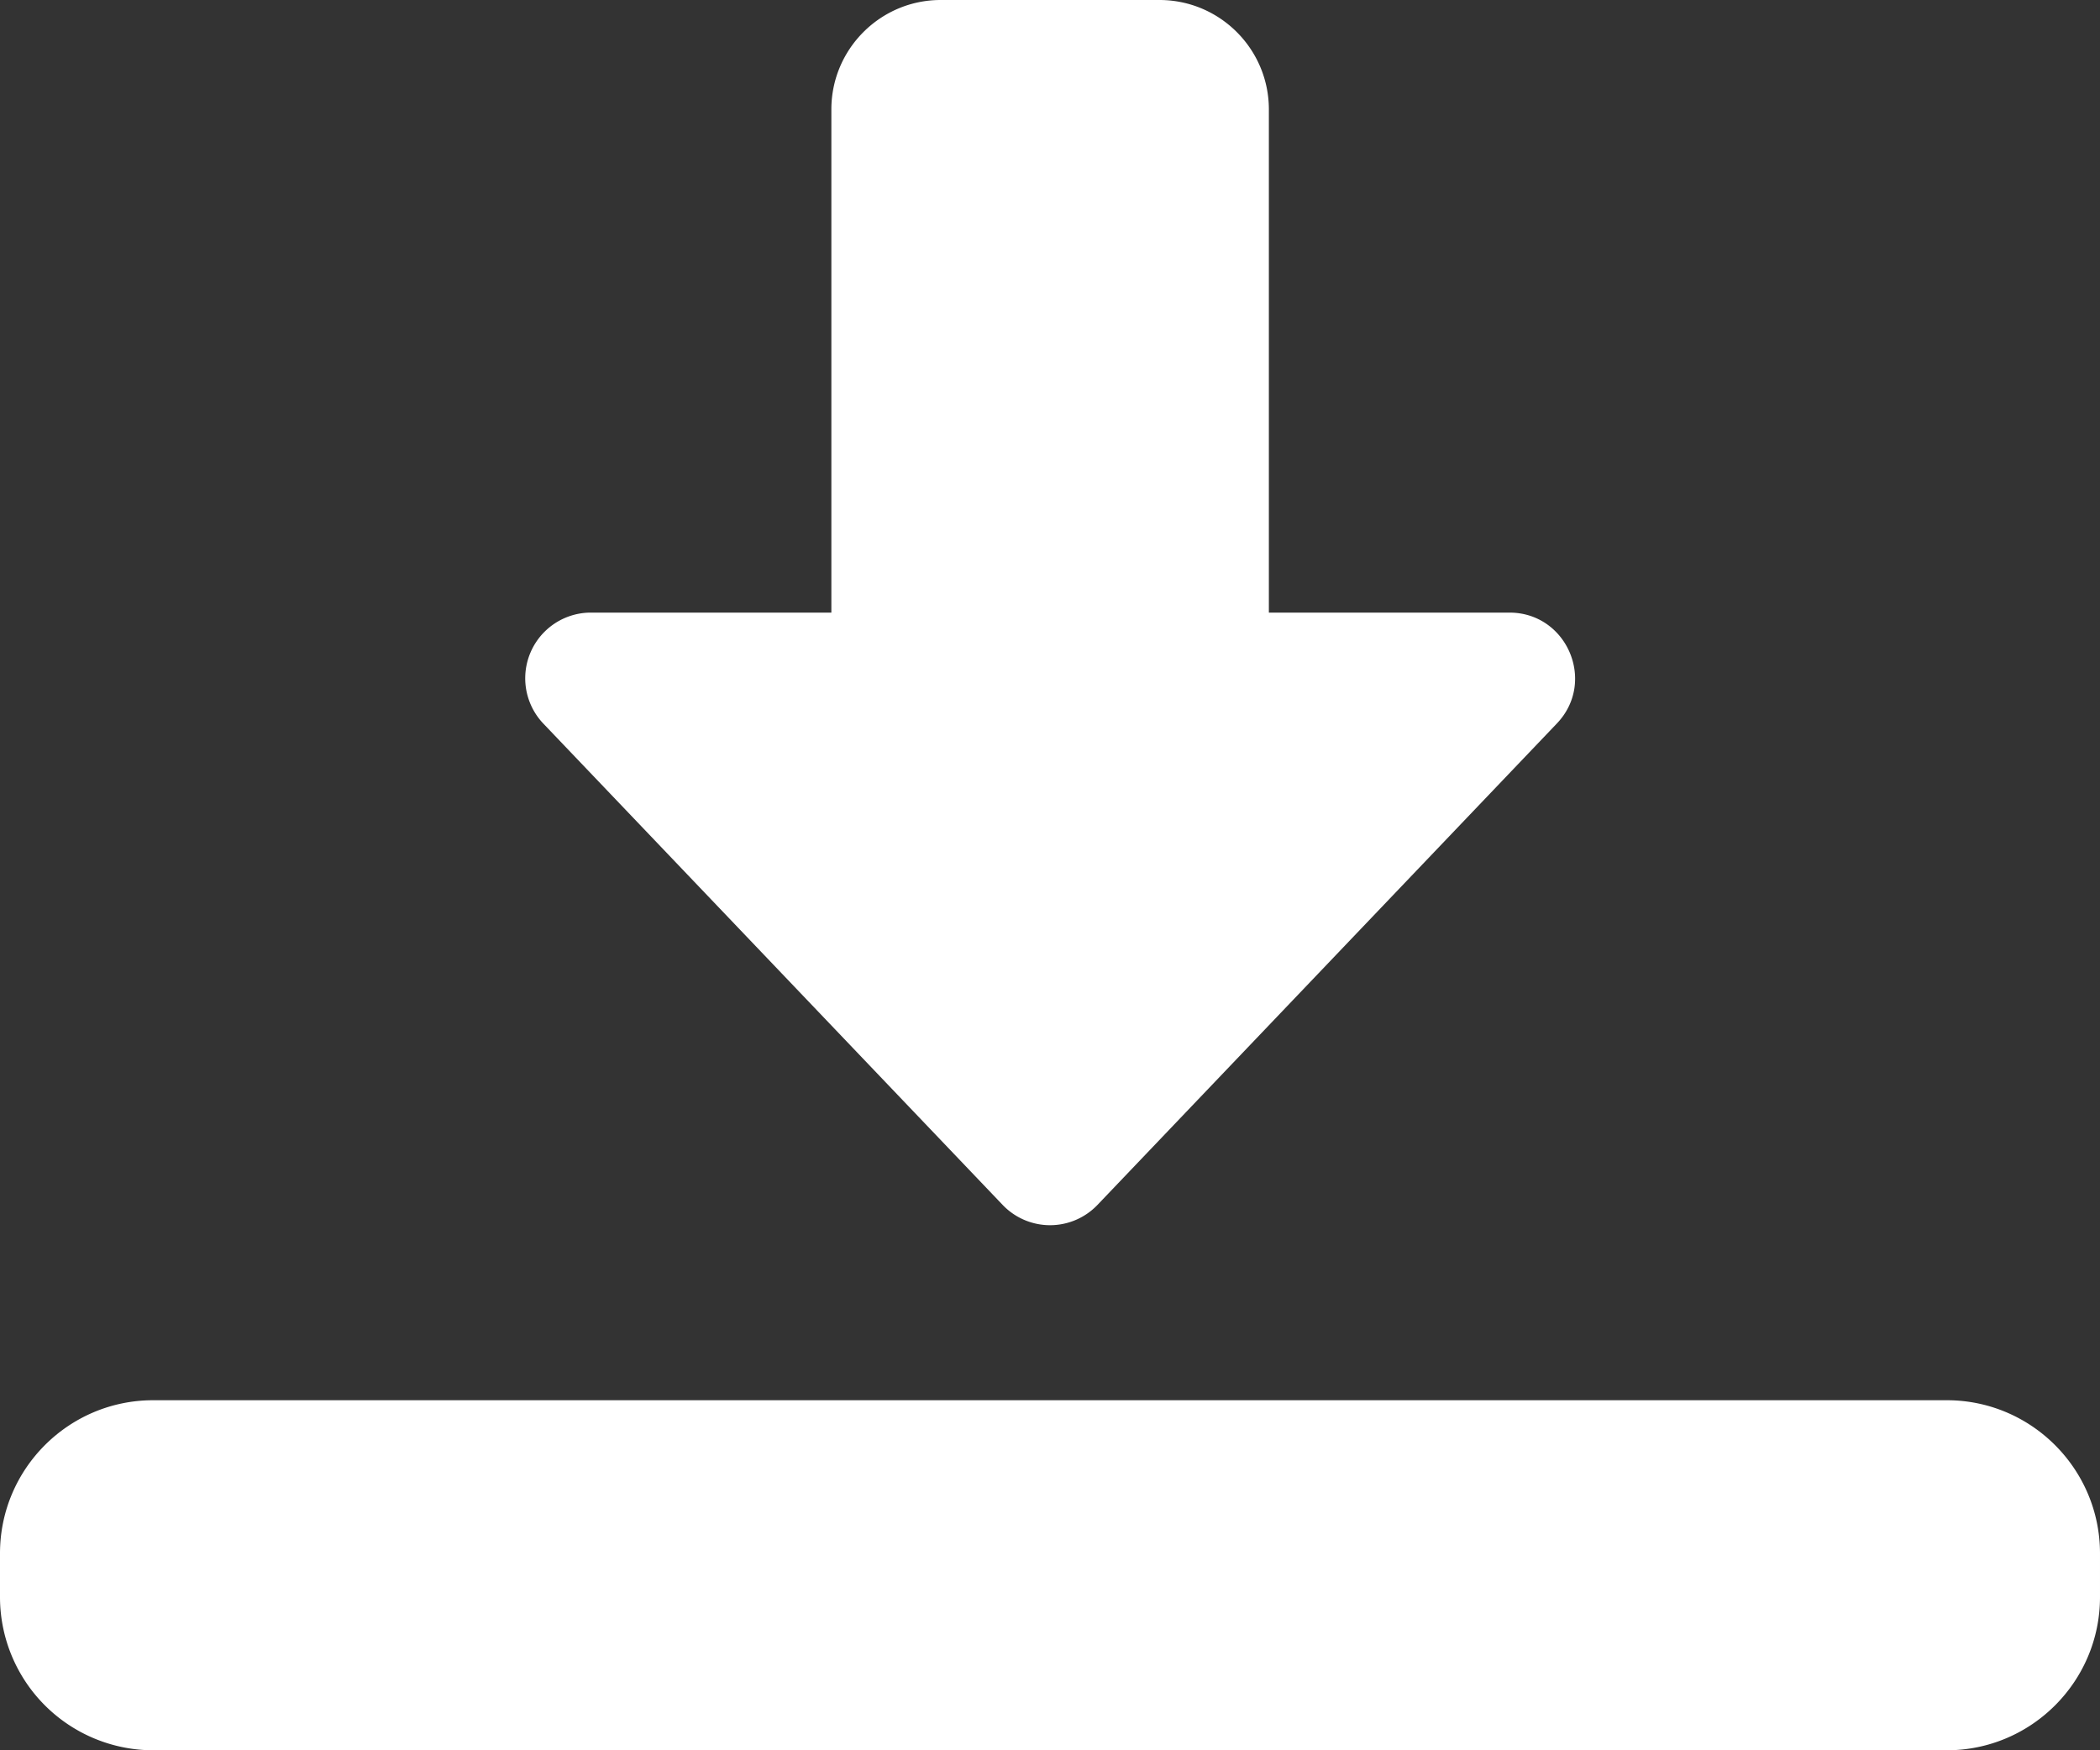 <svg width="18" height="15" fill="none" xmlns="http://www.w3.org/2000/svg"><rect width="100%" height="100%" fill="#333333" stroke="none"/><path d="M9 10.5a.562.562 0 01-.406-.174L4.657 6.201a.563.563 0 01.406-.951h2.063V.937c0-.516.42-.937.937-.937h1.875c.517 0 .938.42.938.938V5.25h2.062c.494 0 .748.594.406.951l-3.937 4.125a.562.562 0 01-.406.174zm7.688 4.5H1.313A1.314 1.314 0 010 13.687v-.374C0 12.588.589 12 1.313 12h15.374c.724 0 1.313.589 1.313 1.313v.374c0 .724-.589 1.313-1.313 1.313z" fill="#fff"/></svg>